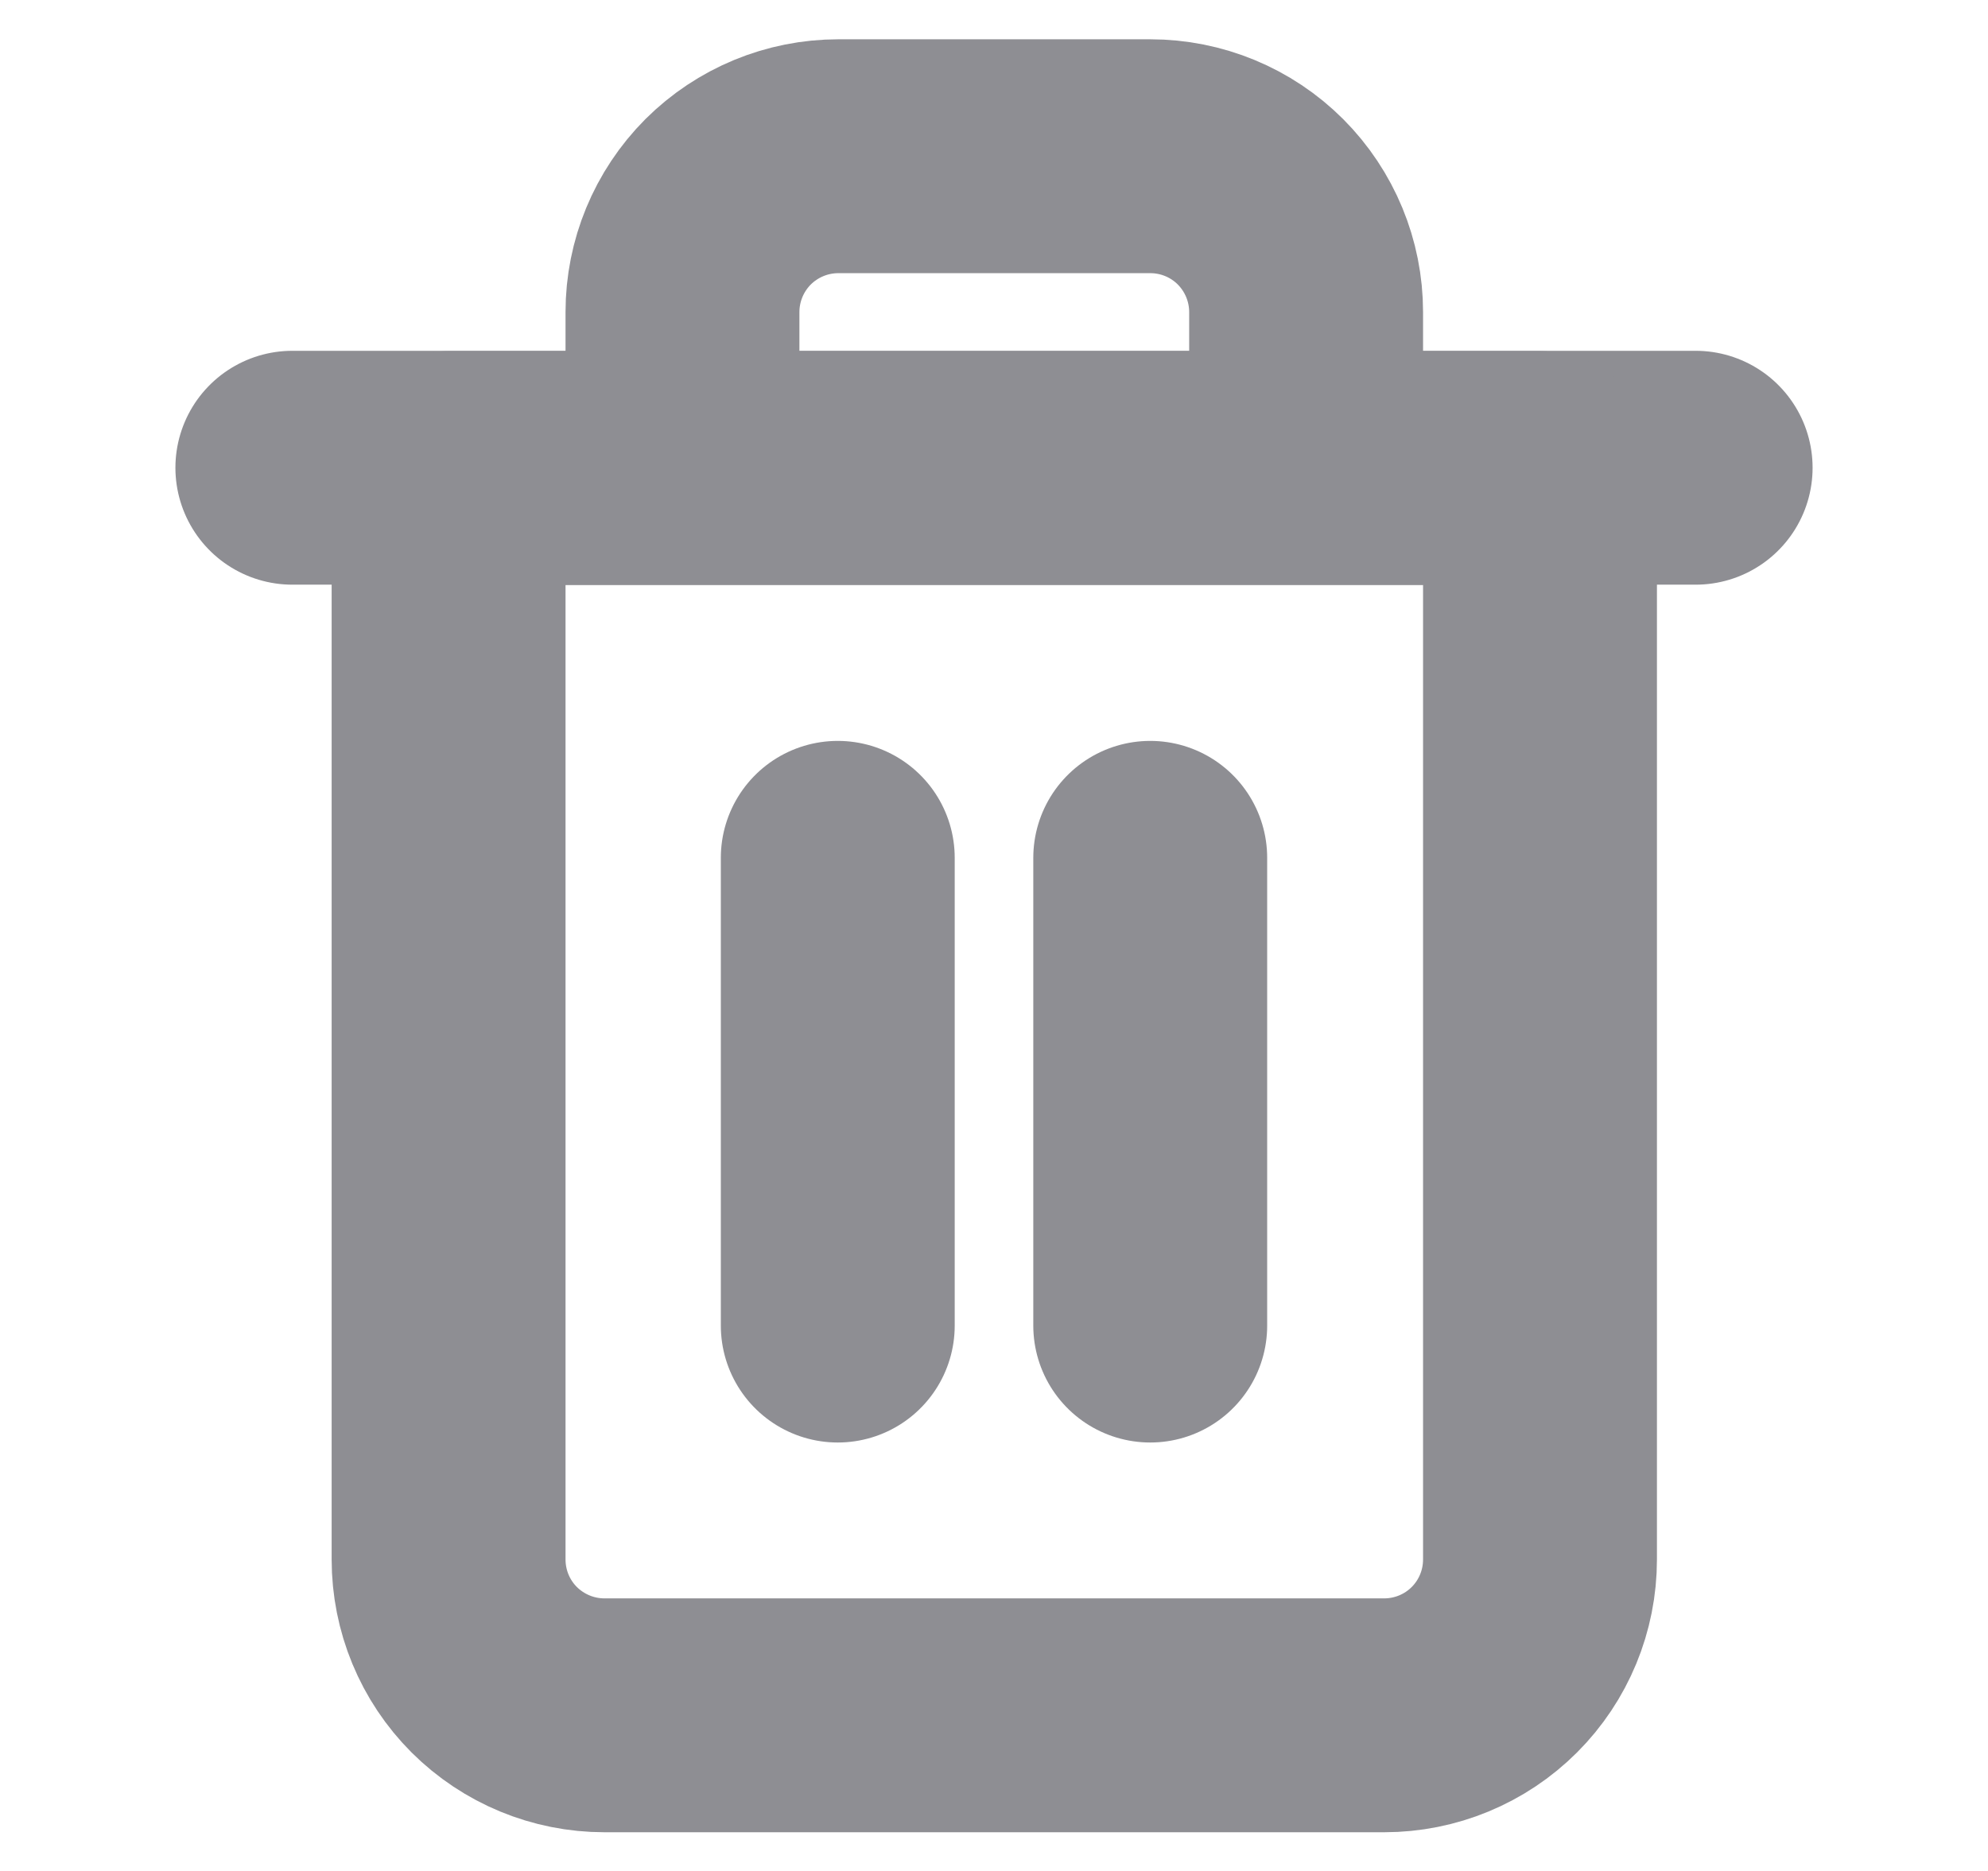 <svg width="17" height="16" viewBox="0 0 17 16" fill="none" xmlns="http://www.w3.org/2000/svg">
<path d="M2.5 4H3.833H14.5" stroke="#8E8E93" stroke-width="2" stroke-linecap="round" stroke-linejoin="round"/>
<path d="M5.836 4.003V2.669C5.836 2.316 5.976 1.977 6.226 1.726C6.477 1.476 6.816 1.336 7.169 1.336H9.836C10.19 1.336 10.529 1.476 10.779 1.726C11.029 1.977 11.169 2.316 11.169 2.669V4.003M13.169 4.003V13.336C13.169 13.69 13.029 14.029 12.779 14.279C12.529 14.529 12.19 14.669 11.836 14.669H5.169C4.816 14.669 4.477 14.529 4.226 14.279C3.976 14.029 3.836 13.69 3.836 13.336V4.003H13.169Z" stroke="#8E8E93" stroke-width="2" stroke-linecap="round" stroke-linejoin="round"/>
<path d="M7.164 7.336V11.336" stroke="#8E8E93" stroke-width="2" stroke-linecap="round" stroke-linejoin="round"/>
<path d="M9.836 7.336V11.336" stroke="#8E8E93" stroke-width="2" stroke-linecap="round" stroke-linejoin="round"/>
</svg>
